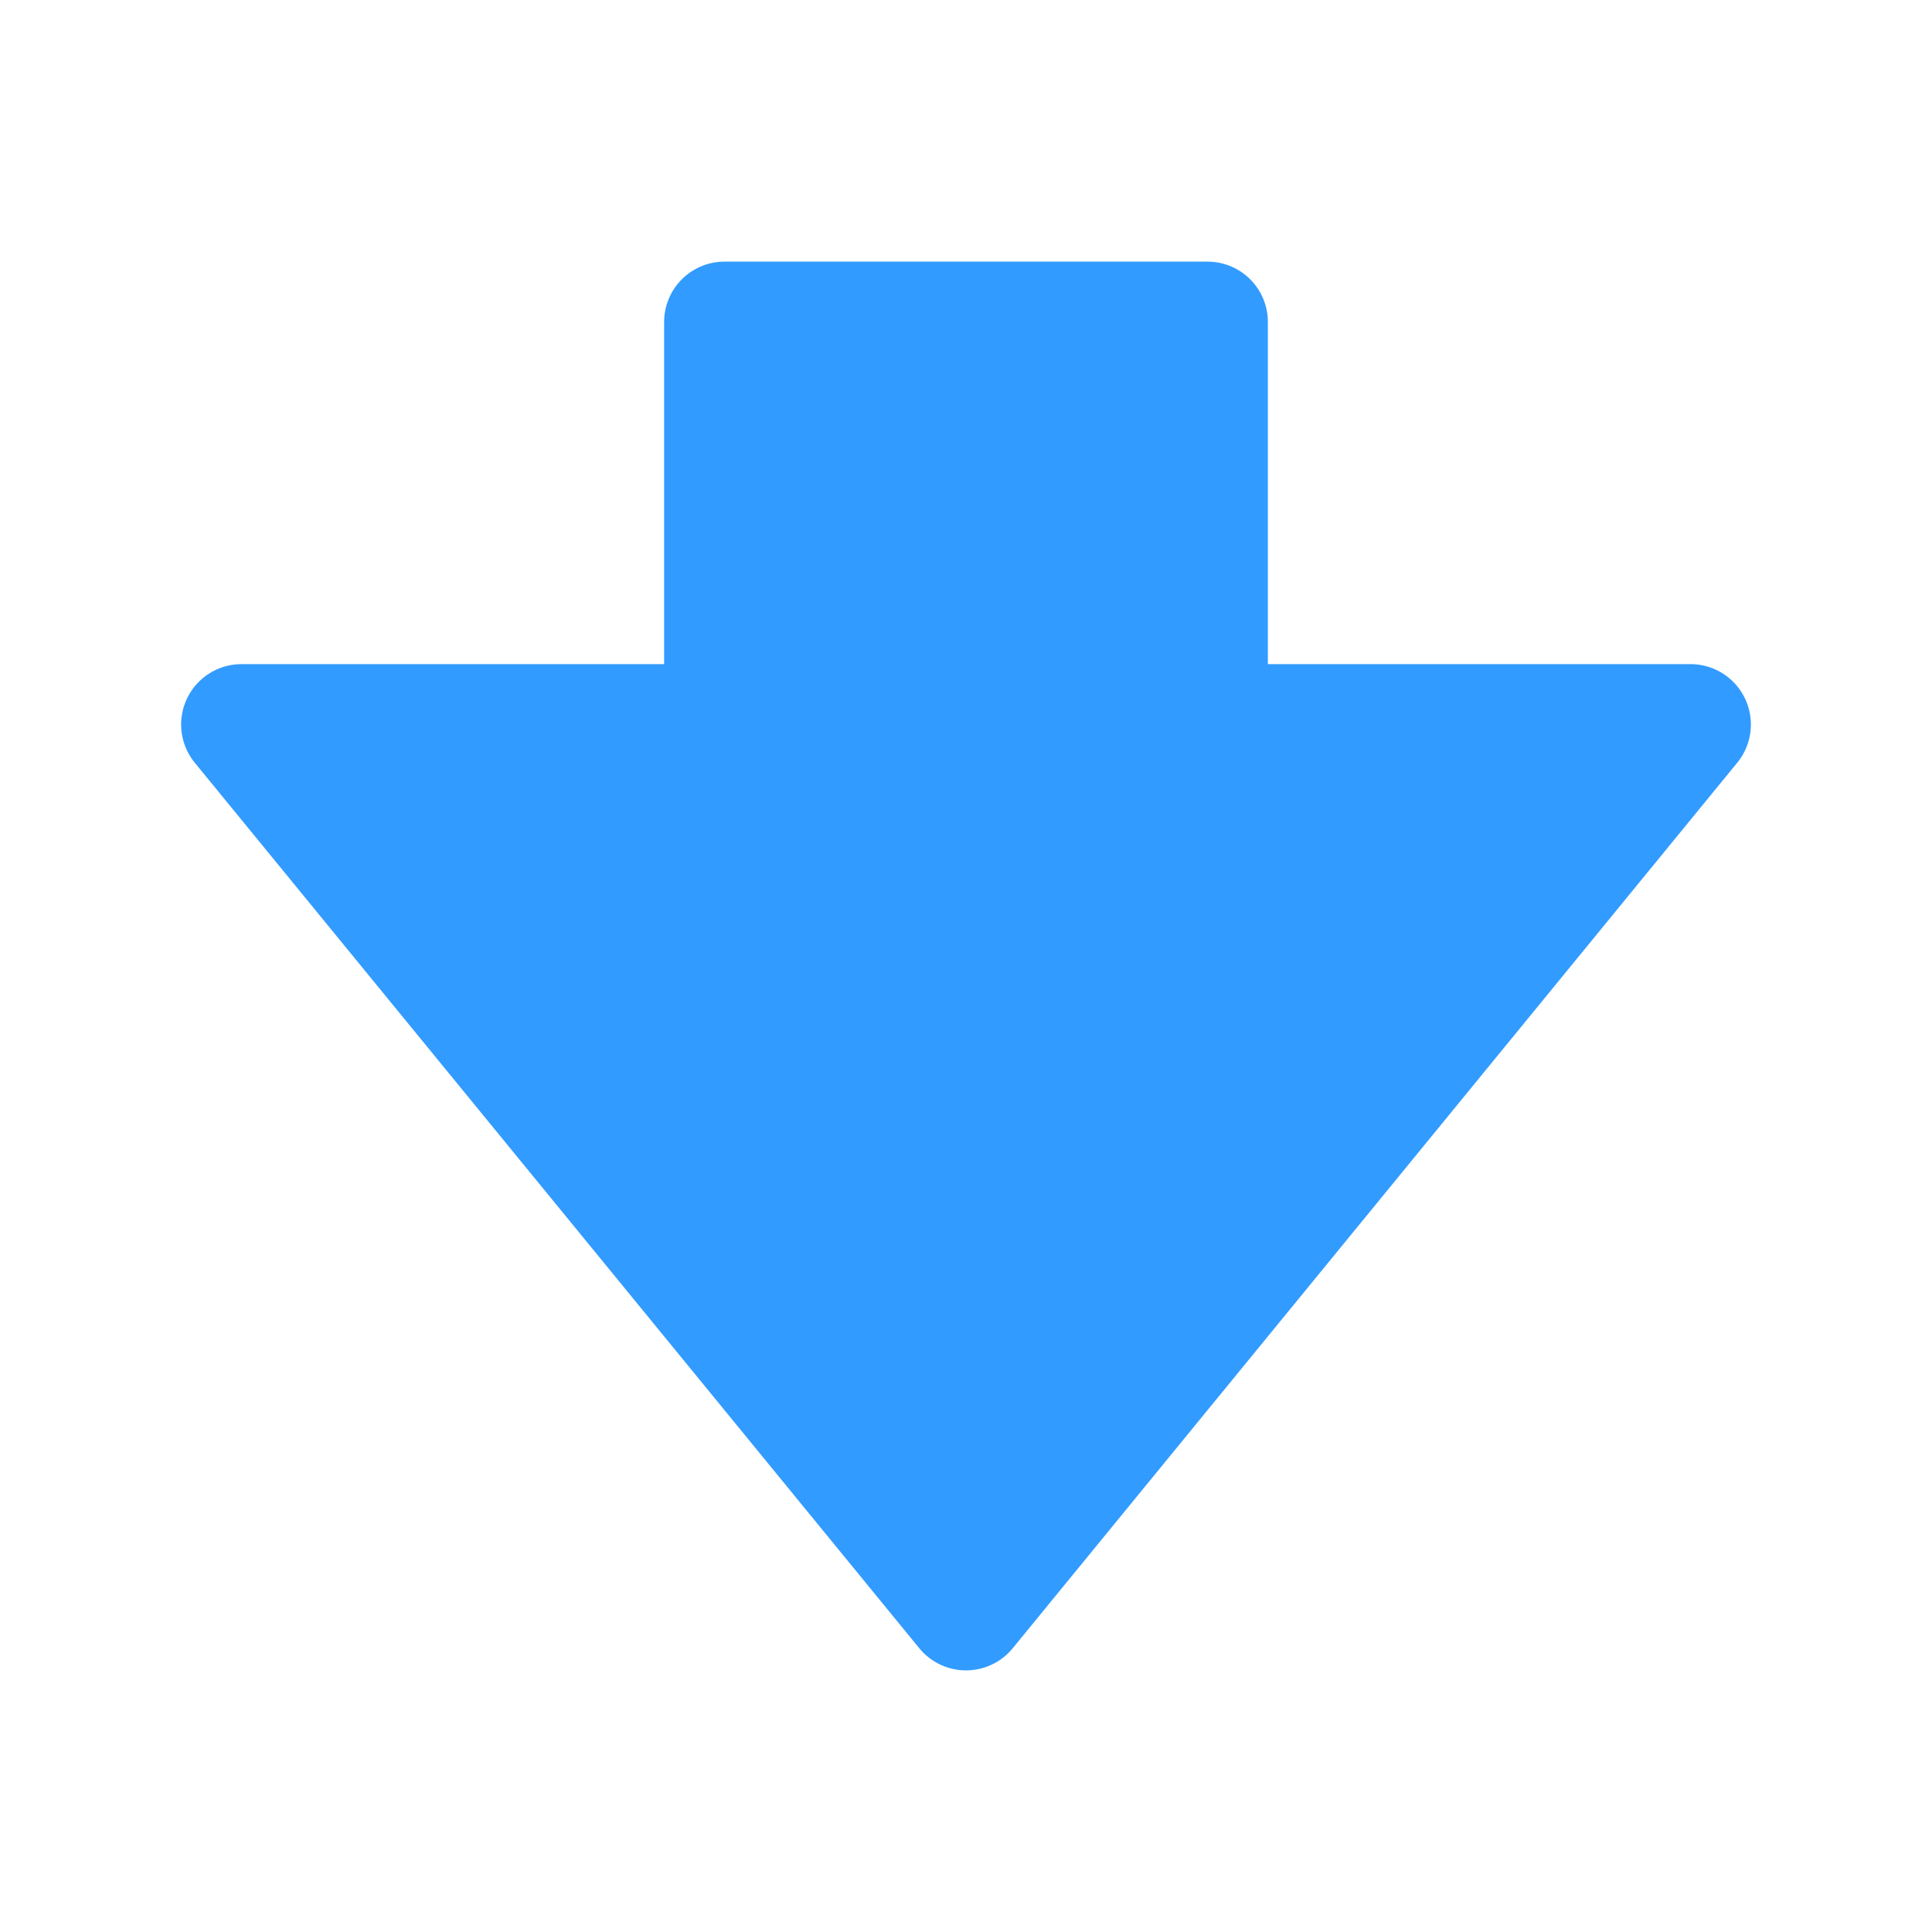 <svg width="24px" height="24px" viewBox="0 0 24 24" version="1.1" xmlns="http://www.w3.org/2000/svg" xmlns:xlink="http://www.w3.org/1999/xlink">
    <g id="downvote" class="icon_svg-stroke icon_svg-fill" stroke="#329bff" fill="#329bff" stroke-width="1.5" fill-rule="evenodd" stroke-linejoin="round">
        <polygon transform="translate(12, 12) rotate(-180) translate(-12, -12) " points="12 4 3 15 9 15 9 20 15 20 15 15 21 15"></polygon>
    </g>
</svg>